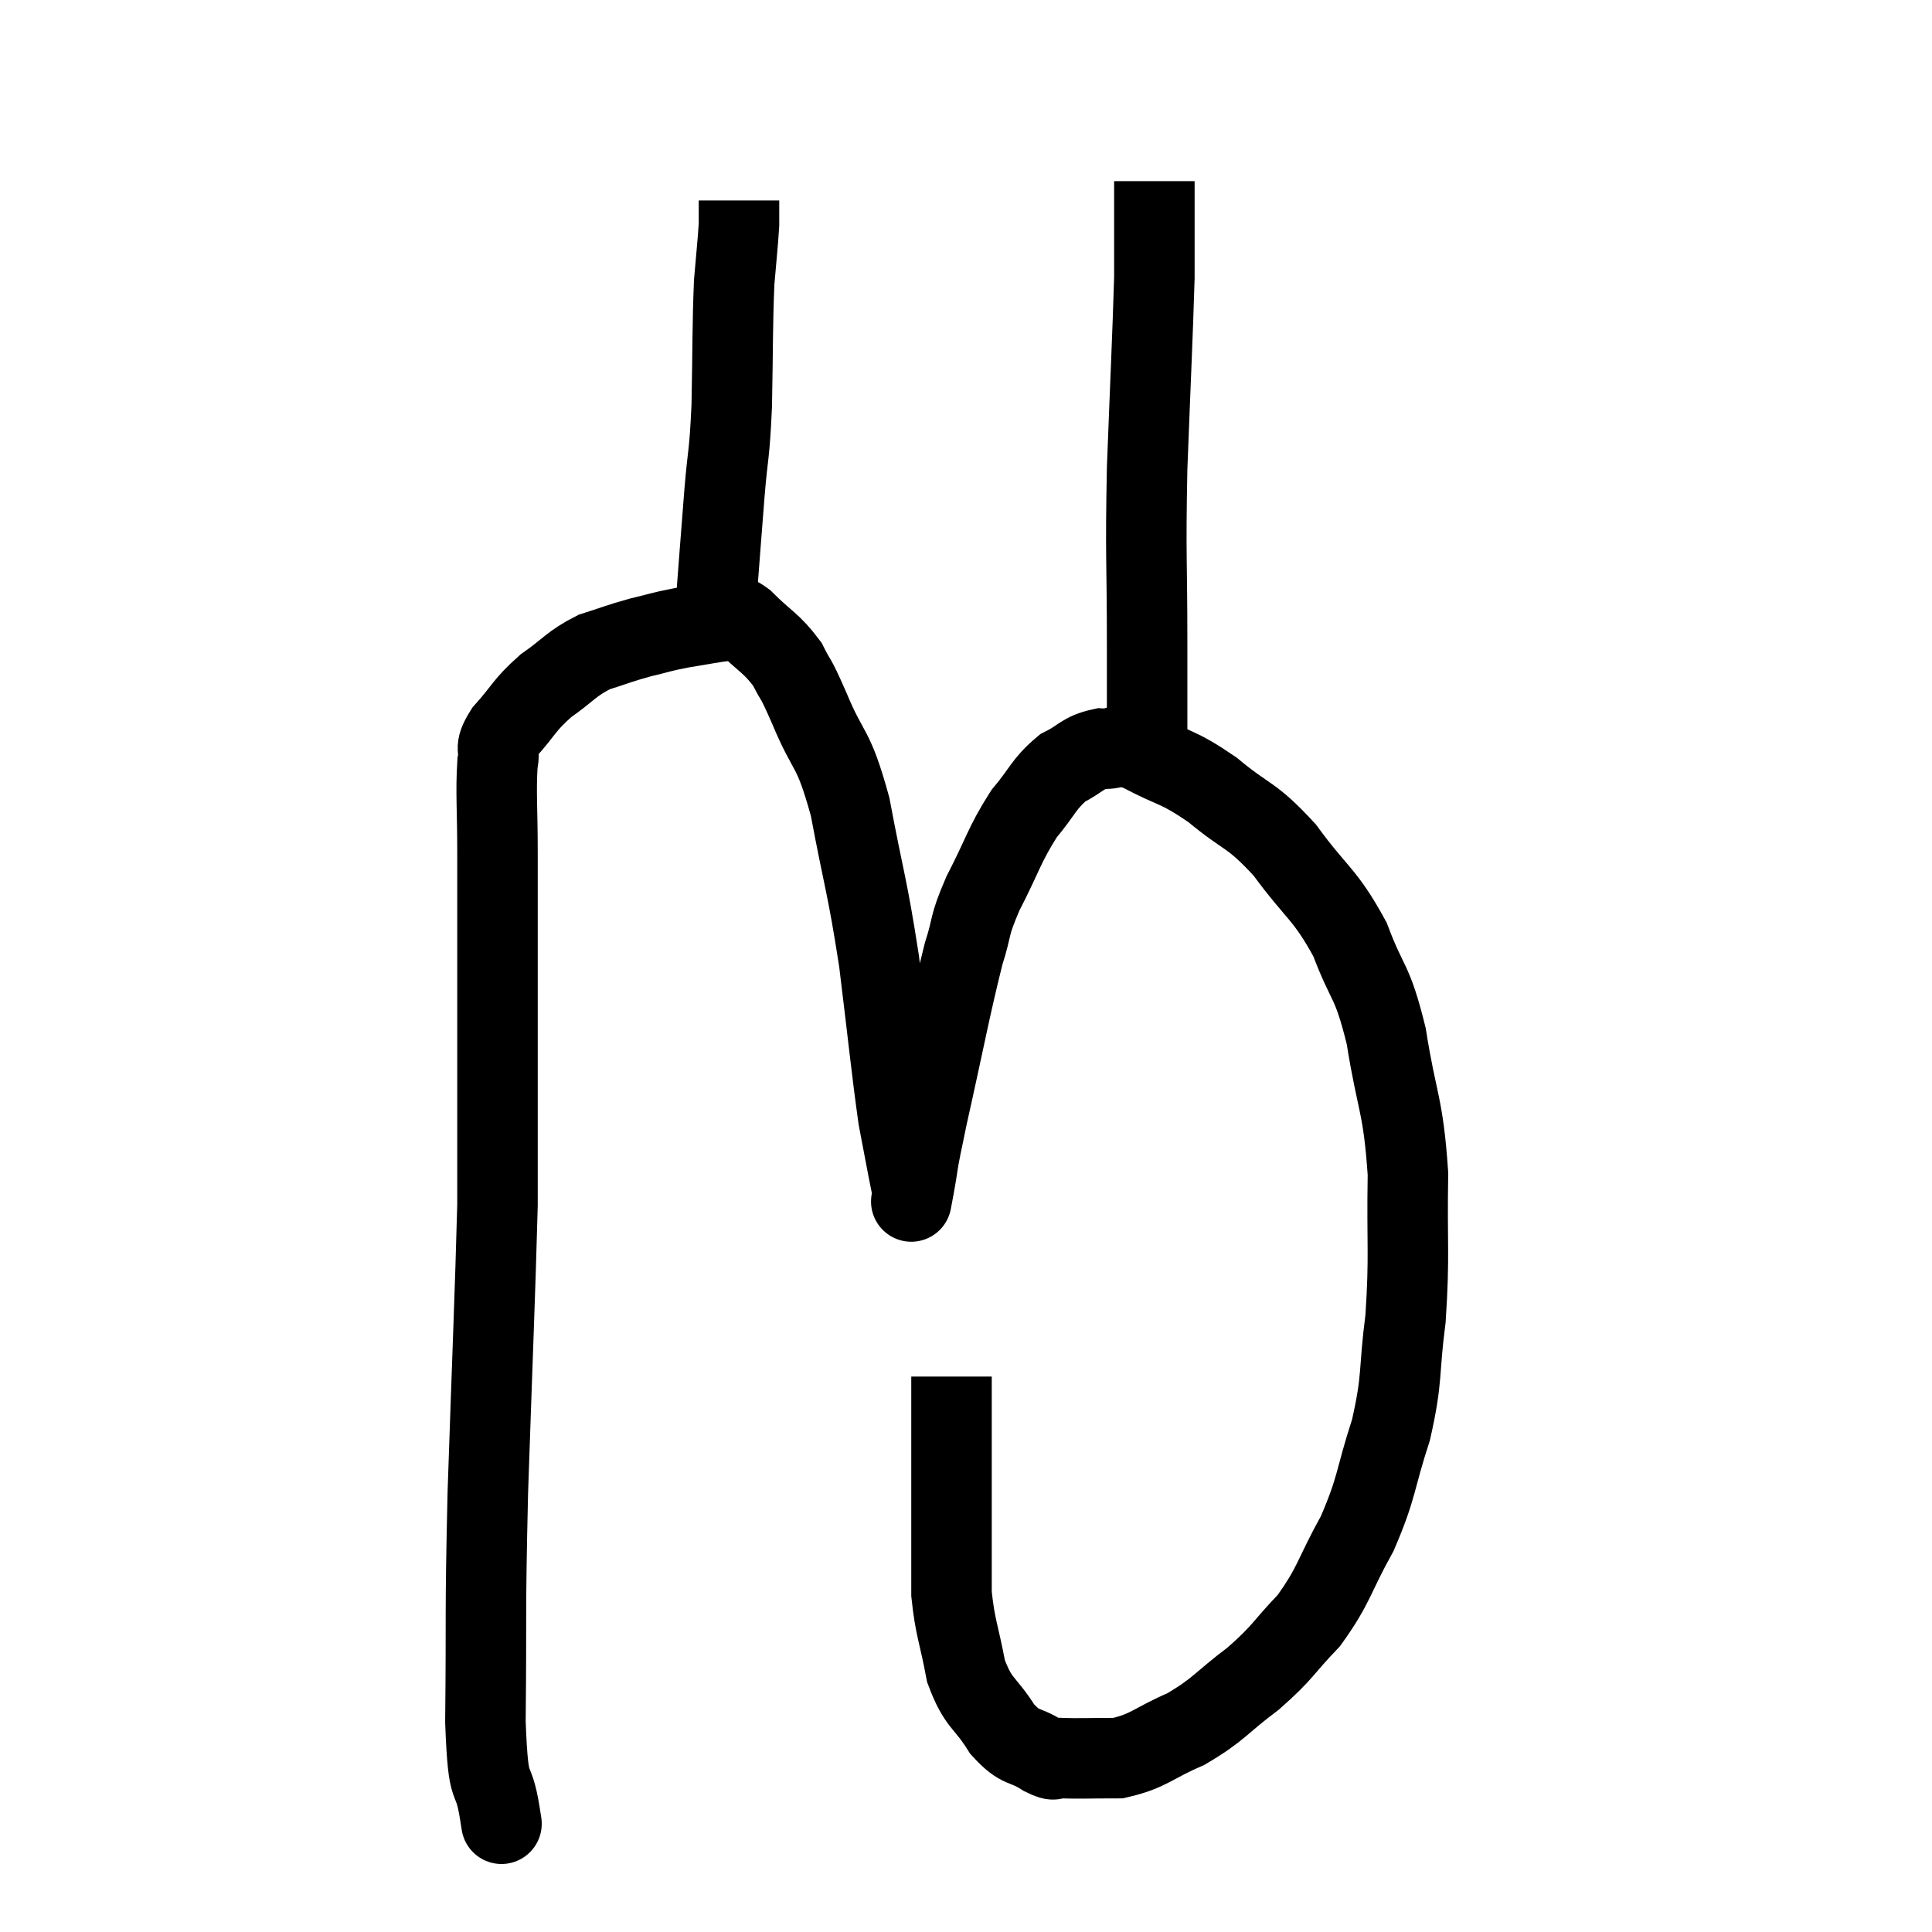 <svg width="48" height="48" viewBox="0 0 48 48" xmlns="http://www.w3.org/2000/svg"><path d="M 12.42 45.06 C 12.42 45.06, 12.51 45.63, 12.42 45.06 C 12.24 43.92, 12.135 44.775, 12.06 42.78 C 12.09 39.93, 12.045 40.29, 12.12 37.08 C 12.24 33.51, 12.3 32.205, 12.36 29.94 C 12.36 28.98, 12.36 29.31, 12.36 28.02 C 12.36 26.4, 12.36 26.49, 12.36 24.78 C 12.36 22.98, 12.36 22.635, 12.36 21.18 C 12.36 20.07, 12.315 19.71, 12.36 18.96 C 12.45 18.57, 12.24 18.66, 12.54 18.18 C 13.05 17.61, 13.005 17.535, 13.56 17.04 C 14.16 16.62, 14.175 16.5, 14.76 16.2 C 15.33 16.02, 15.36 15.99, 15.9 15.84 C 16.41 15.72, 16.38 15.705, 16.92 15.6 C 17.49 15.51, 17.67 15.465, 18.06 15.42 C 18.27 15.42, 18.105 15.15, 18.48 15.42 C 19.02 15.96, 19.155 15.96, 19.56 16.5 C 19.83 17.04, 19.71 16.695, 20.1 17.58 C 20.61 18.81, 20.685 18.465, 21.12 20.04 C 21.48 21.96, 21.54 21.945, 21.84 23.88 C 22.08 25.83, 22.14 26.49, 22.32 27.78 C 22.44 28.41, 22.47 28.575, 22.56 29.04 C 22.62 29.34, 22.65 29.49, 22.68 29.64 C 22.68 29.64, 22.59 30.12, 22.68 29.64 C 22.86 28.68, 22.725 29.205, 23.04 27.72 C 23.49 25.71, 23.595 25.08, 23.94 23.7 C 24.18 22.95, 24.045 23.07, 24.42 22.2 C 24.93 21.21, 24.945 21, 25.44 20.22 C 25.92 19.65, 25.92 19.485, 26.4 19.08 C 26.88 18.84, 26.88 18.705, 27.36 18.6 C 27.84 18.63, 27.63 18.405, 28.32 18.66 C 29.22 19.14, 29.22 19.005, 30.12 19.62 C 31.02 20.37, 31.065 20.19, 31.92 21.12 C 32.73 22.23, 32.91 22.185, 33.54 23.34 C 33.99 24.54, 34.08 24.285, 34.44 25.74 C 34.71 27.45, 34.86 27.405, 34.98 29.16 C 34.95 30.96, 35.025 31.17, 34.92 32.76 C 34.74 34.14, 34.86 34.185, 34.56 35.52 C 34.14 36.81, 34.23 36.915, 33.72 38.1 C 33.12 39.18, 33.165 39.36, 32.52 40.26 C 31.83 40.98, 31.905 41.025, 31.14 41.7 C 30.3 42.33, 30.3 42.465, 29.46 42.96 C 28.62 43.32, 28.56 43.5, 27.78 43.68 C 27.06 43.68, 26.805 43.695, 26.34 43.68 C 26.13 43.65, 26.28 43.8, 25.92 43.62 C 25.41 43.29, 25.38 43.485, 24.9 42.96 C 24.45 42.24, 24.315 42.36, 24 41.52 C 23.82 40.56, 23.73 40.455, 23.64 39.6 C 23.64 38.85, 23.64 39.105, 23.64 38.1 C 23.64 36.84, 23.64 36.48, 23.64 35.58 C 23.64 35.04, 23.64 34.845, 23.64 34.5 C 23.64 34.35, 23.64 34.275, 23.64 34.2 L 23.64 34.2" fill="none" stroke="black" stroke-width="2"></path><path d="M 17.76 15.36 C 17.88 13.8, 17.895 13.56, 18 12.24 C 18.09 11.16, 18.12 11.385, 18.18 10.08 C 18.21 8.55, 18.195 8.145, 18.24 7.02 C 18.3 6.3, 18.33 6.06, 18.36 5.58 C 18.36 5.34, 18.36 5.25, 18.36 5.1 C 18.36 5.04, 18.36 5.01, 18.36 4.98 L 18.36 4.98" fill="none" stroke="black" stroke-width="2"></path><path d="M 28.5 18.66 C 28.5 17.34, 28.5 17.775, 28.5 16.02 C 28.5 13.83, 28.455 13.92, 28.5 11.64 C 28.59 9.27, 28.635 8.4, 28.68 6.9 C 28.68 6.27, 28.68 6.24, 28.68 5.64 C 28.68 5.07, 28.68 4.785, 28.68 4.5 C 28.68 4.5, 28.68 4.5, 28.68 4.5 L 28.68 4.5" fill="none" stroke="black" stroke-width="2"></path></svg>